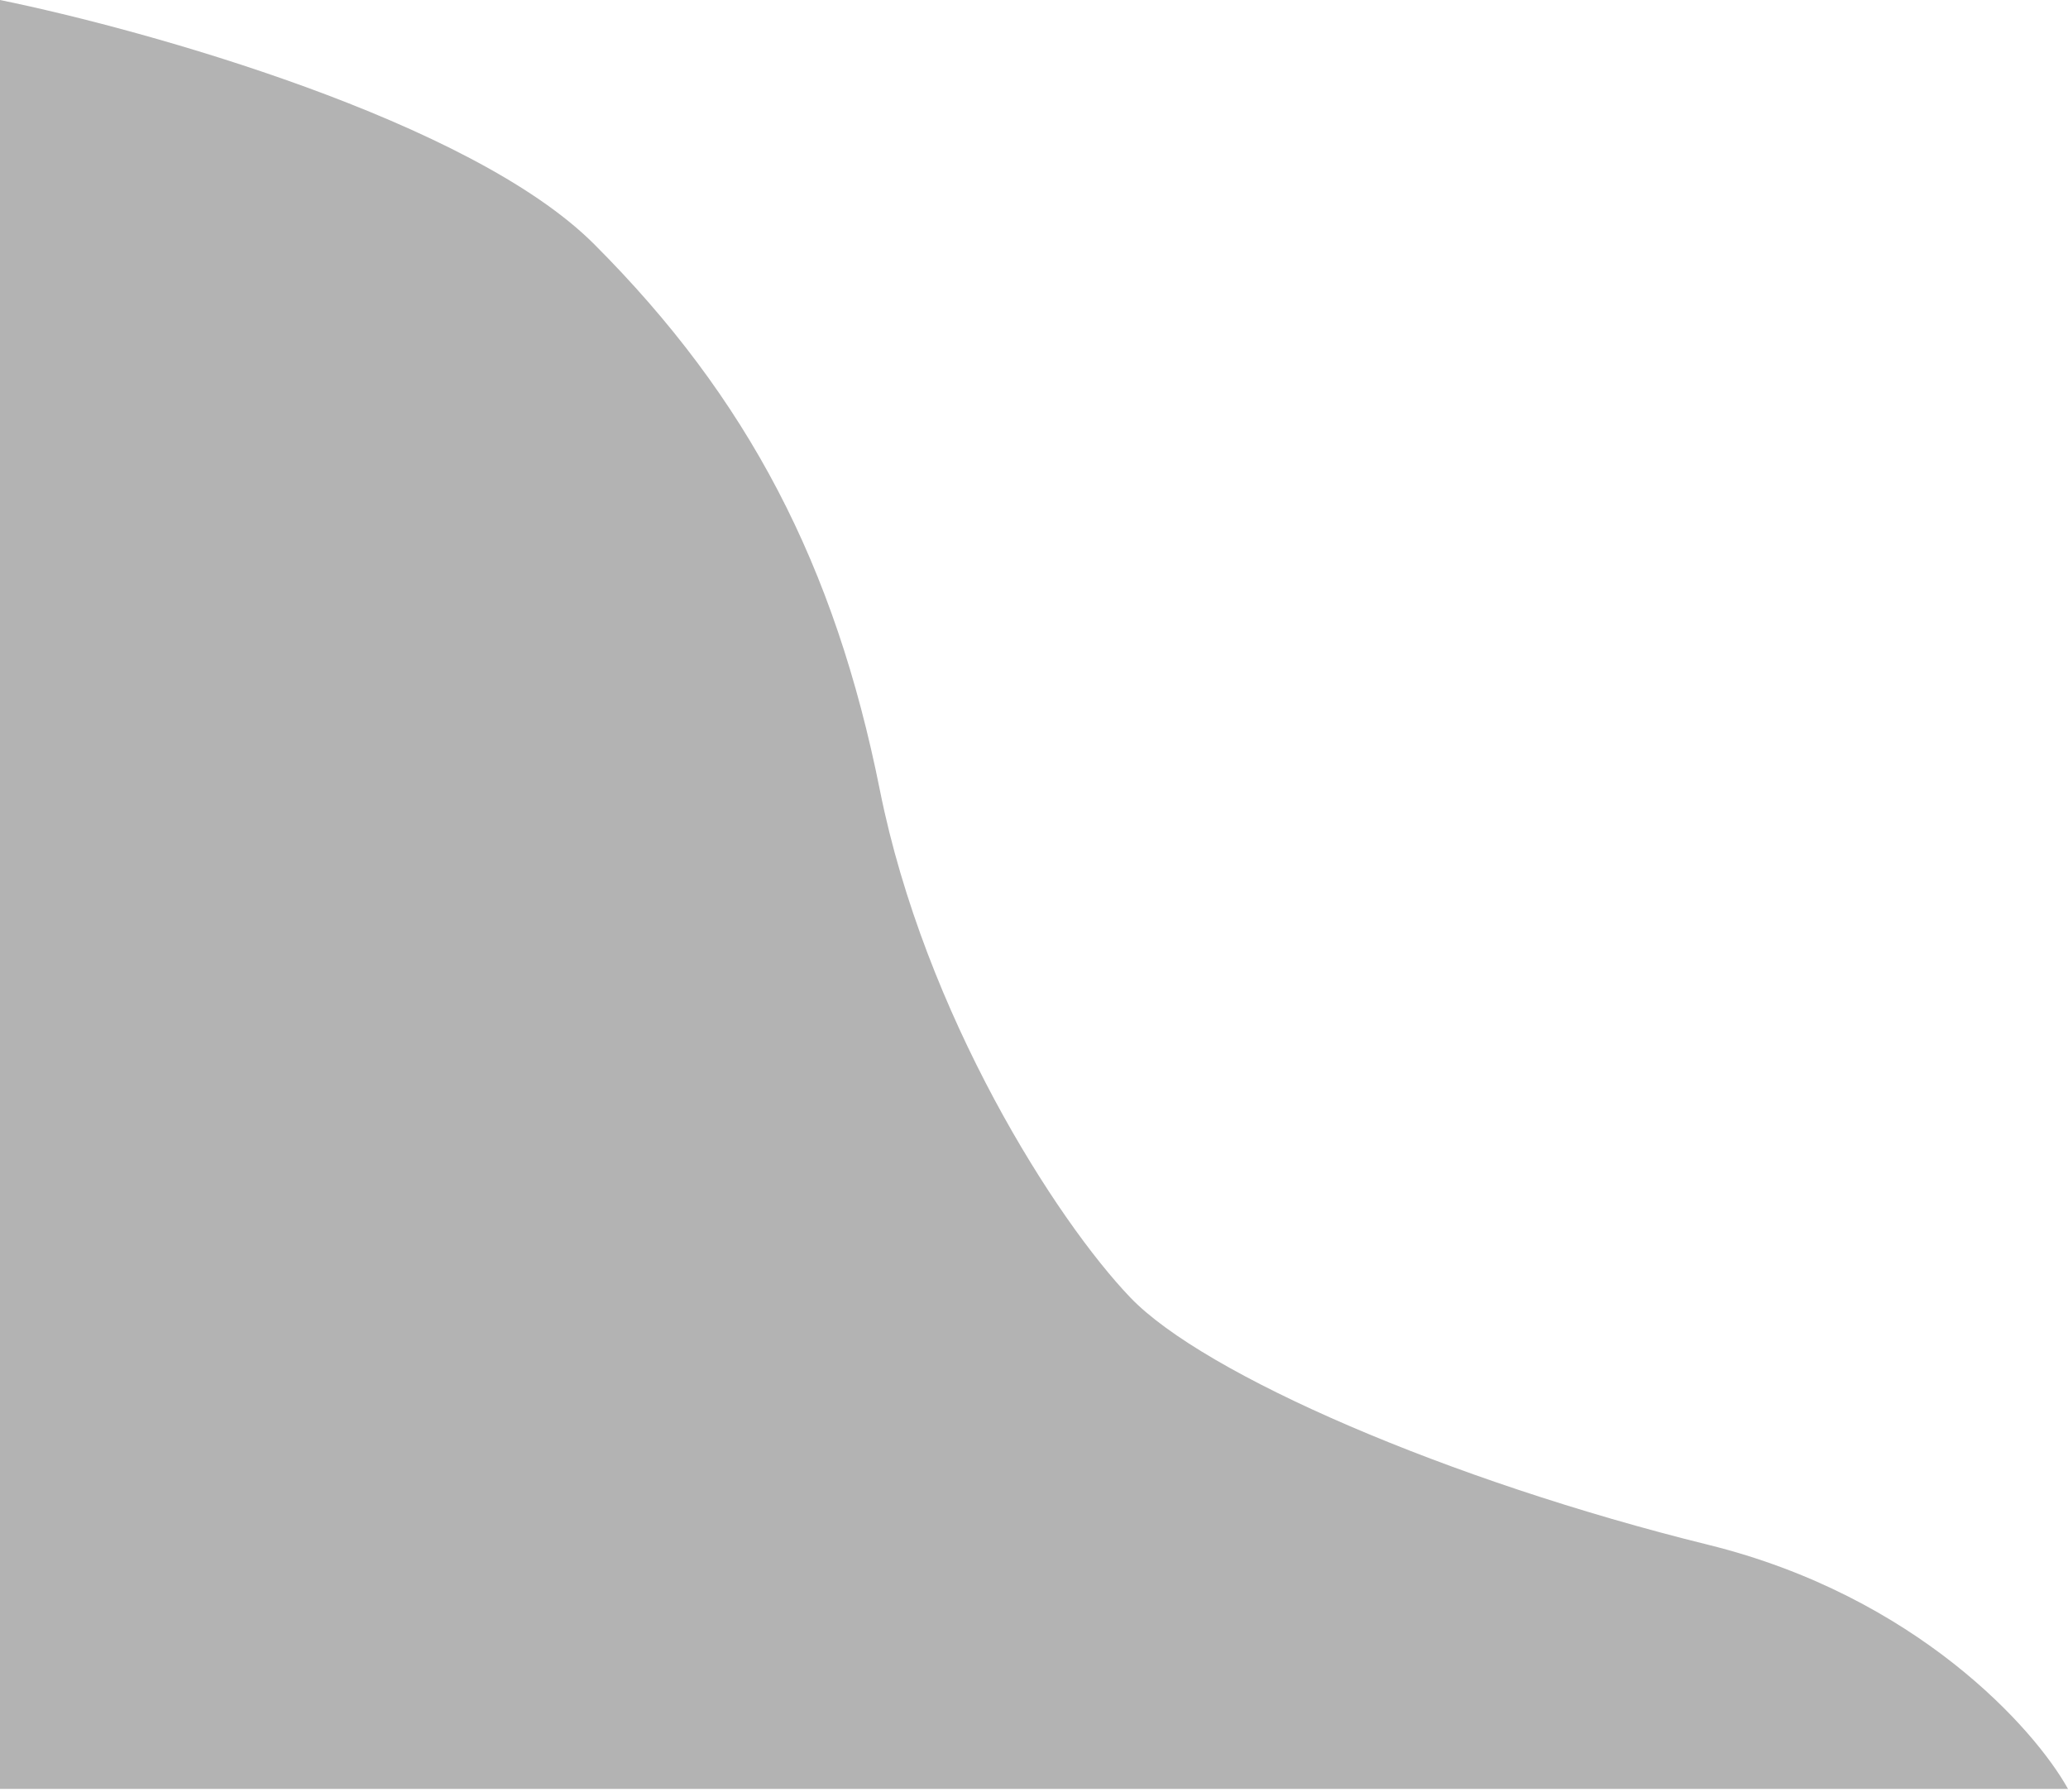 <svg width="322" height="279" viewBox="0 0 322 279" fill="none" xmlns="http://www.w3.org/2000/svg">
<path d="M92.5 38C73.3 18.8 22.833 4.667 3.32108e-06 0L0 278.5L322 278.5C316.833 269.167 298.4 248.5 266 240.5C225.5 230.5 187.5 214 176 202C164.5 190 144 158 137 123C130 88 116.5 62 92.5 38Z" fill="currentColor" fill-opacity="0.3"/>
</svg>
